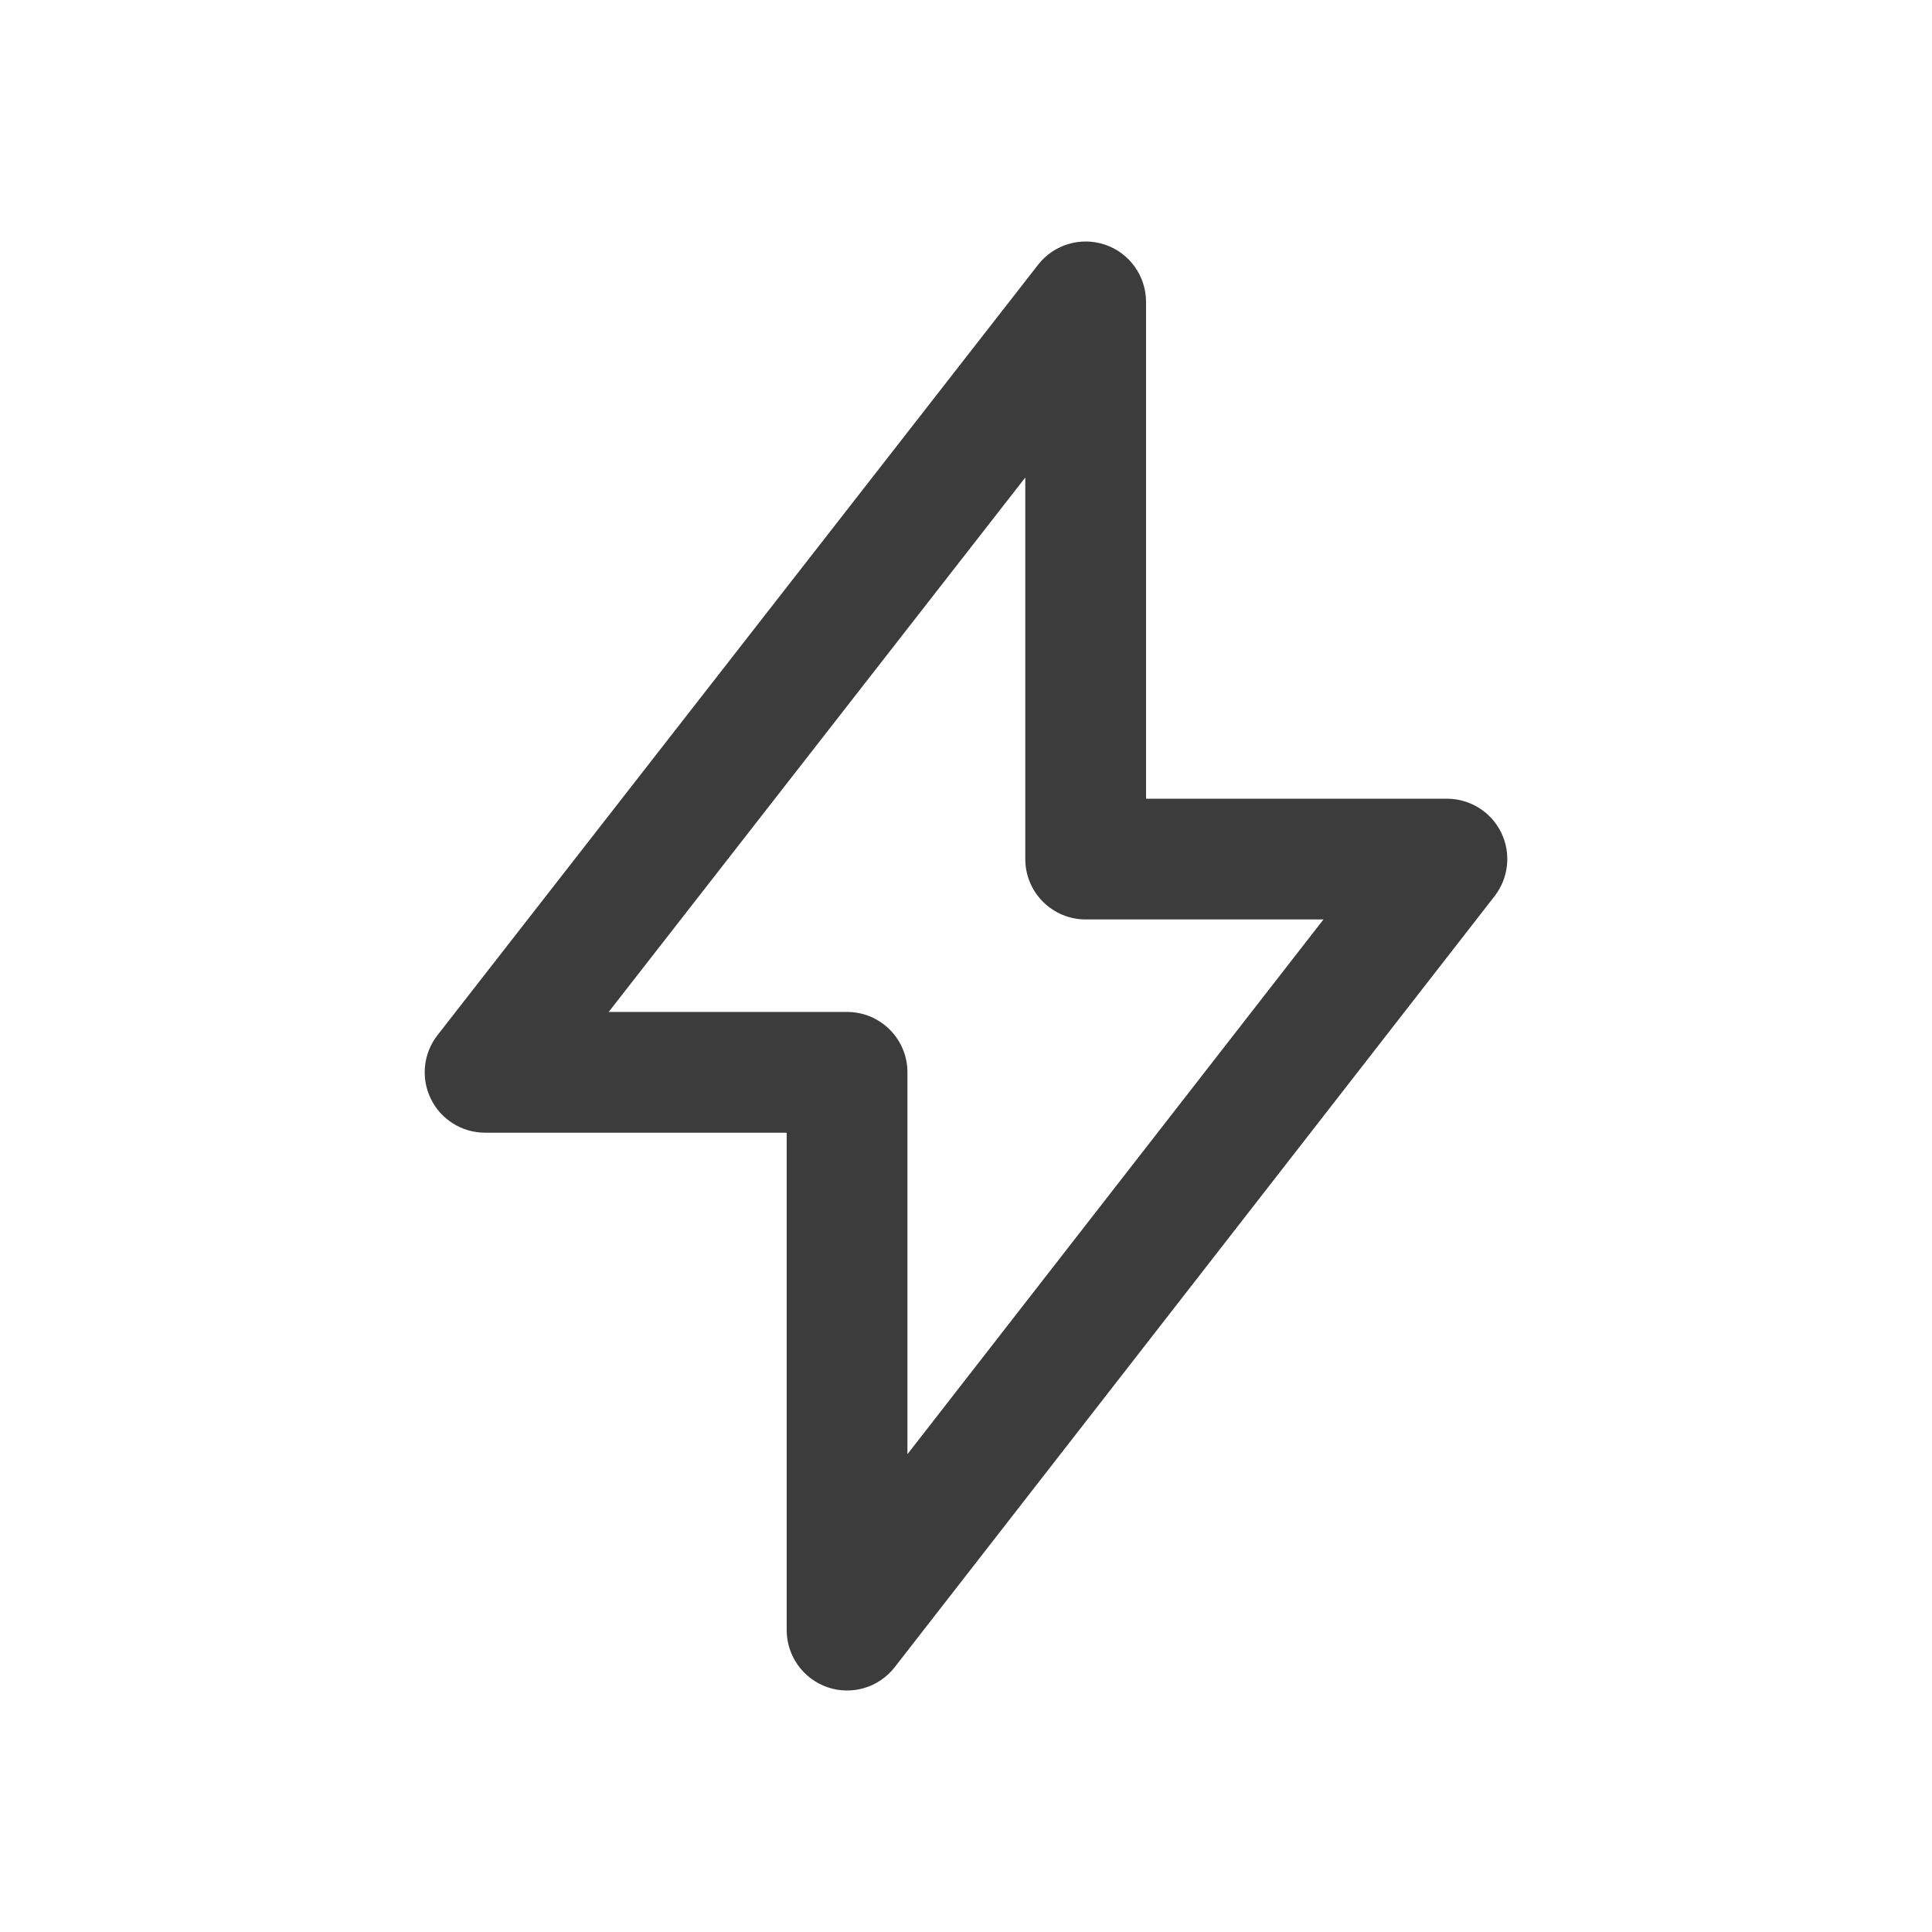 <svg width="32" height="32" viewBox="0 0 32 32" fill="none" xmlns="http://www.w3.org/2000/svg">
<path fill-rule="evenodd" clip-rule="evenodd" d="M18.307 4.054C18.711 4.193 18.982 4.573 18.982 5V13.229H23.965C24.347 13.229 24.696 13.446 24.864 13.789C25.032 14.132 24.989 14.541 24.755 14.843L14.819 27.614C14.557 27.951 14.11 28.085 13.706 27.946C13.302 27.807 13.03 27.427 13.03 27V18.761H8.034C7.652 18.761 7.304 18.543 7.136 18.2C6.968 17.856 7.011 17.447 7.246 17.146L17.194 4.385C17.456 4.048 17.903 3.916 18.307 4.054ZM10.082 16.761H14.03C14.582 16.761 15.03 17.208 15.03 17.761V24.086L21.921 15.229H17.982C17.43 15.229 16.982 14.781 16.982 14.229V7.909L10.082 16.761Z" fill="#3C3C3C"/>
</svg>
